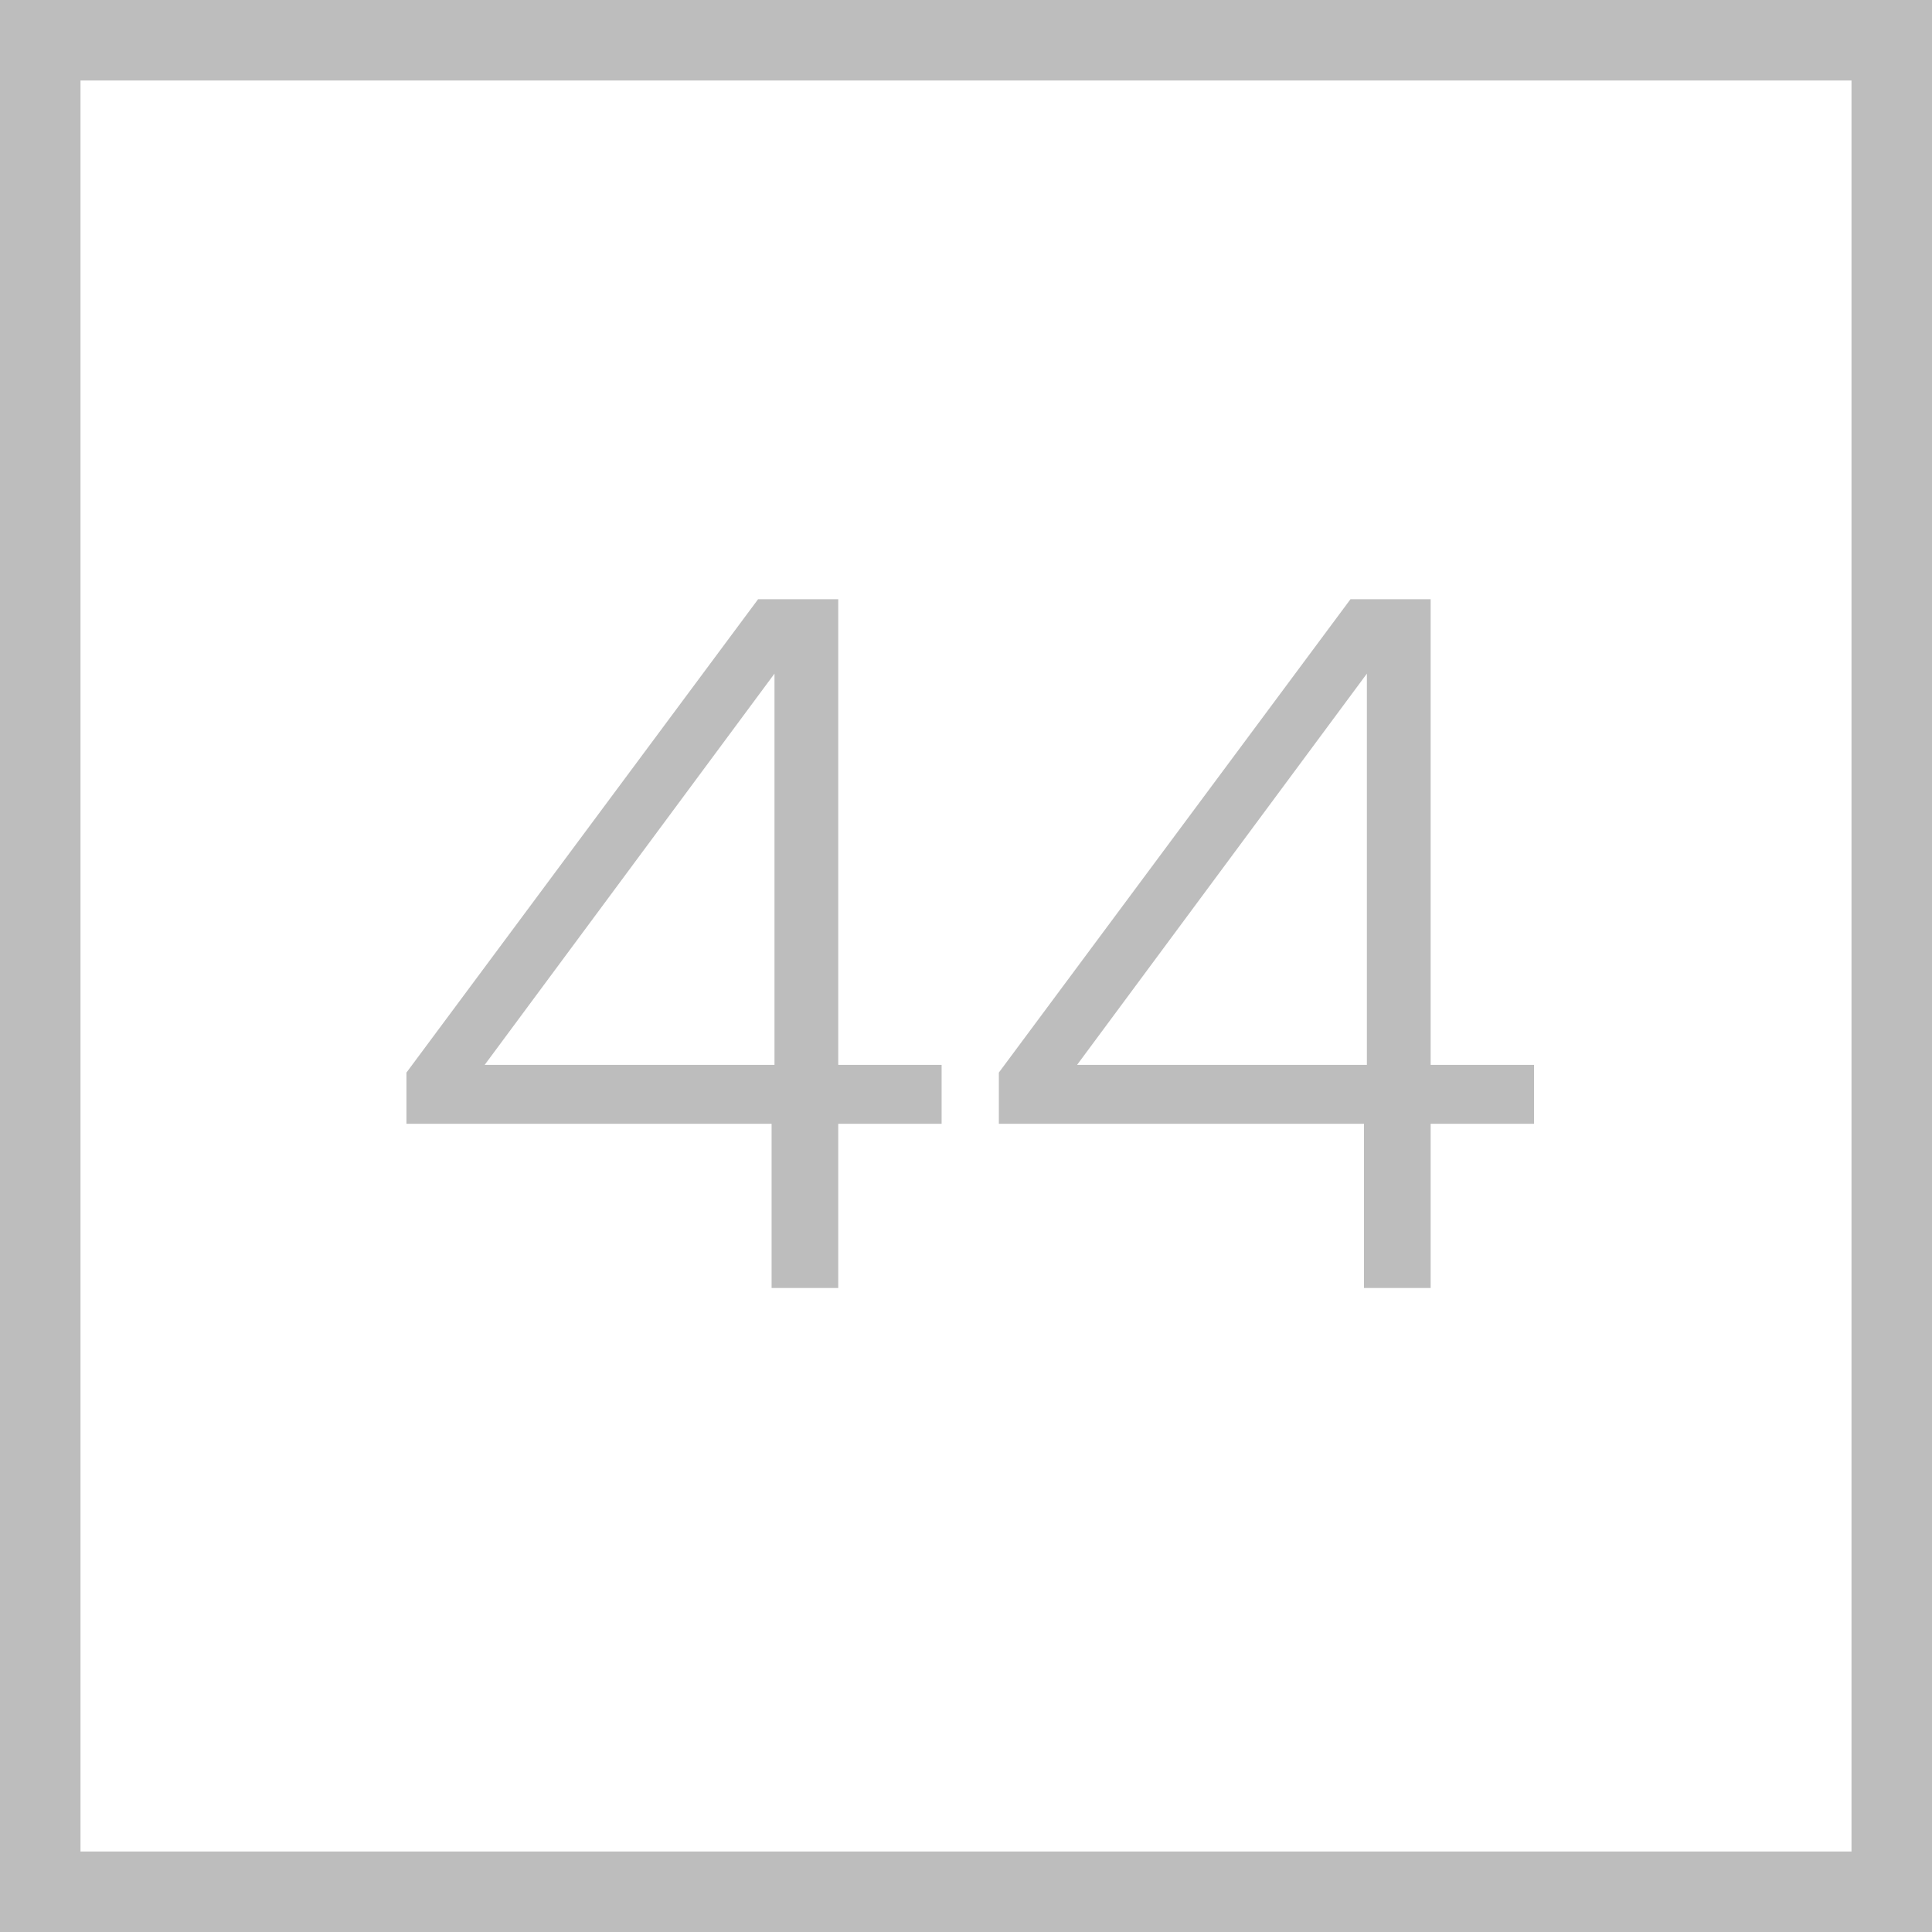 <svg width="24" height="24" viewBox="0 0 24 24" fill="none" xmlns="http://www.w3.org/2000/svg">
<path d="M5.049 13.96V13.324L9.417 7.444H10.413V13.228H11.697V13.96H10.413V16H9.585V13.96H5.049ZM9.621 8.368L6.021 13.228H9.621V8.368ZM12.408 13.96V13.324L16.776 7.444H17.772V13.228H19.056V13.96H17.772V16H16.944V13.96H12.408ZM16.98 8.368L13.38 13.228H16.98V8.368Z" fill="#BDBDBD"/>
<rect x="0.5" y="0.5" width="23" height="23" stroke="#BDBDBD"/>
</svg>
